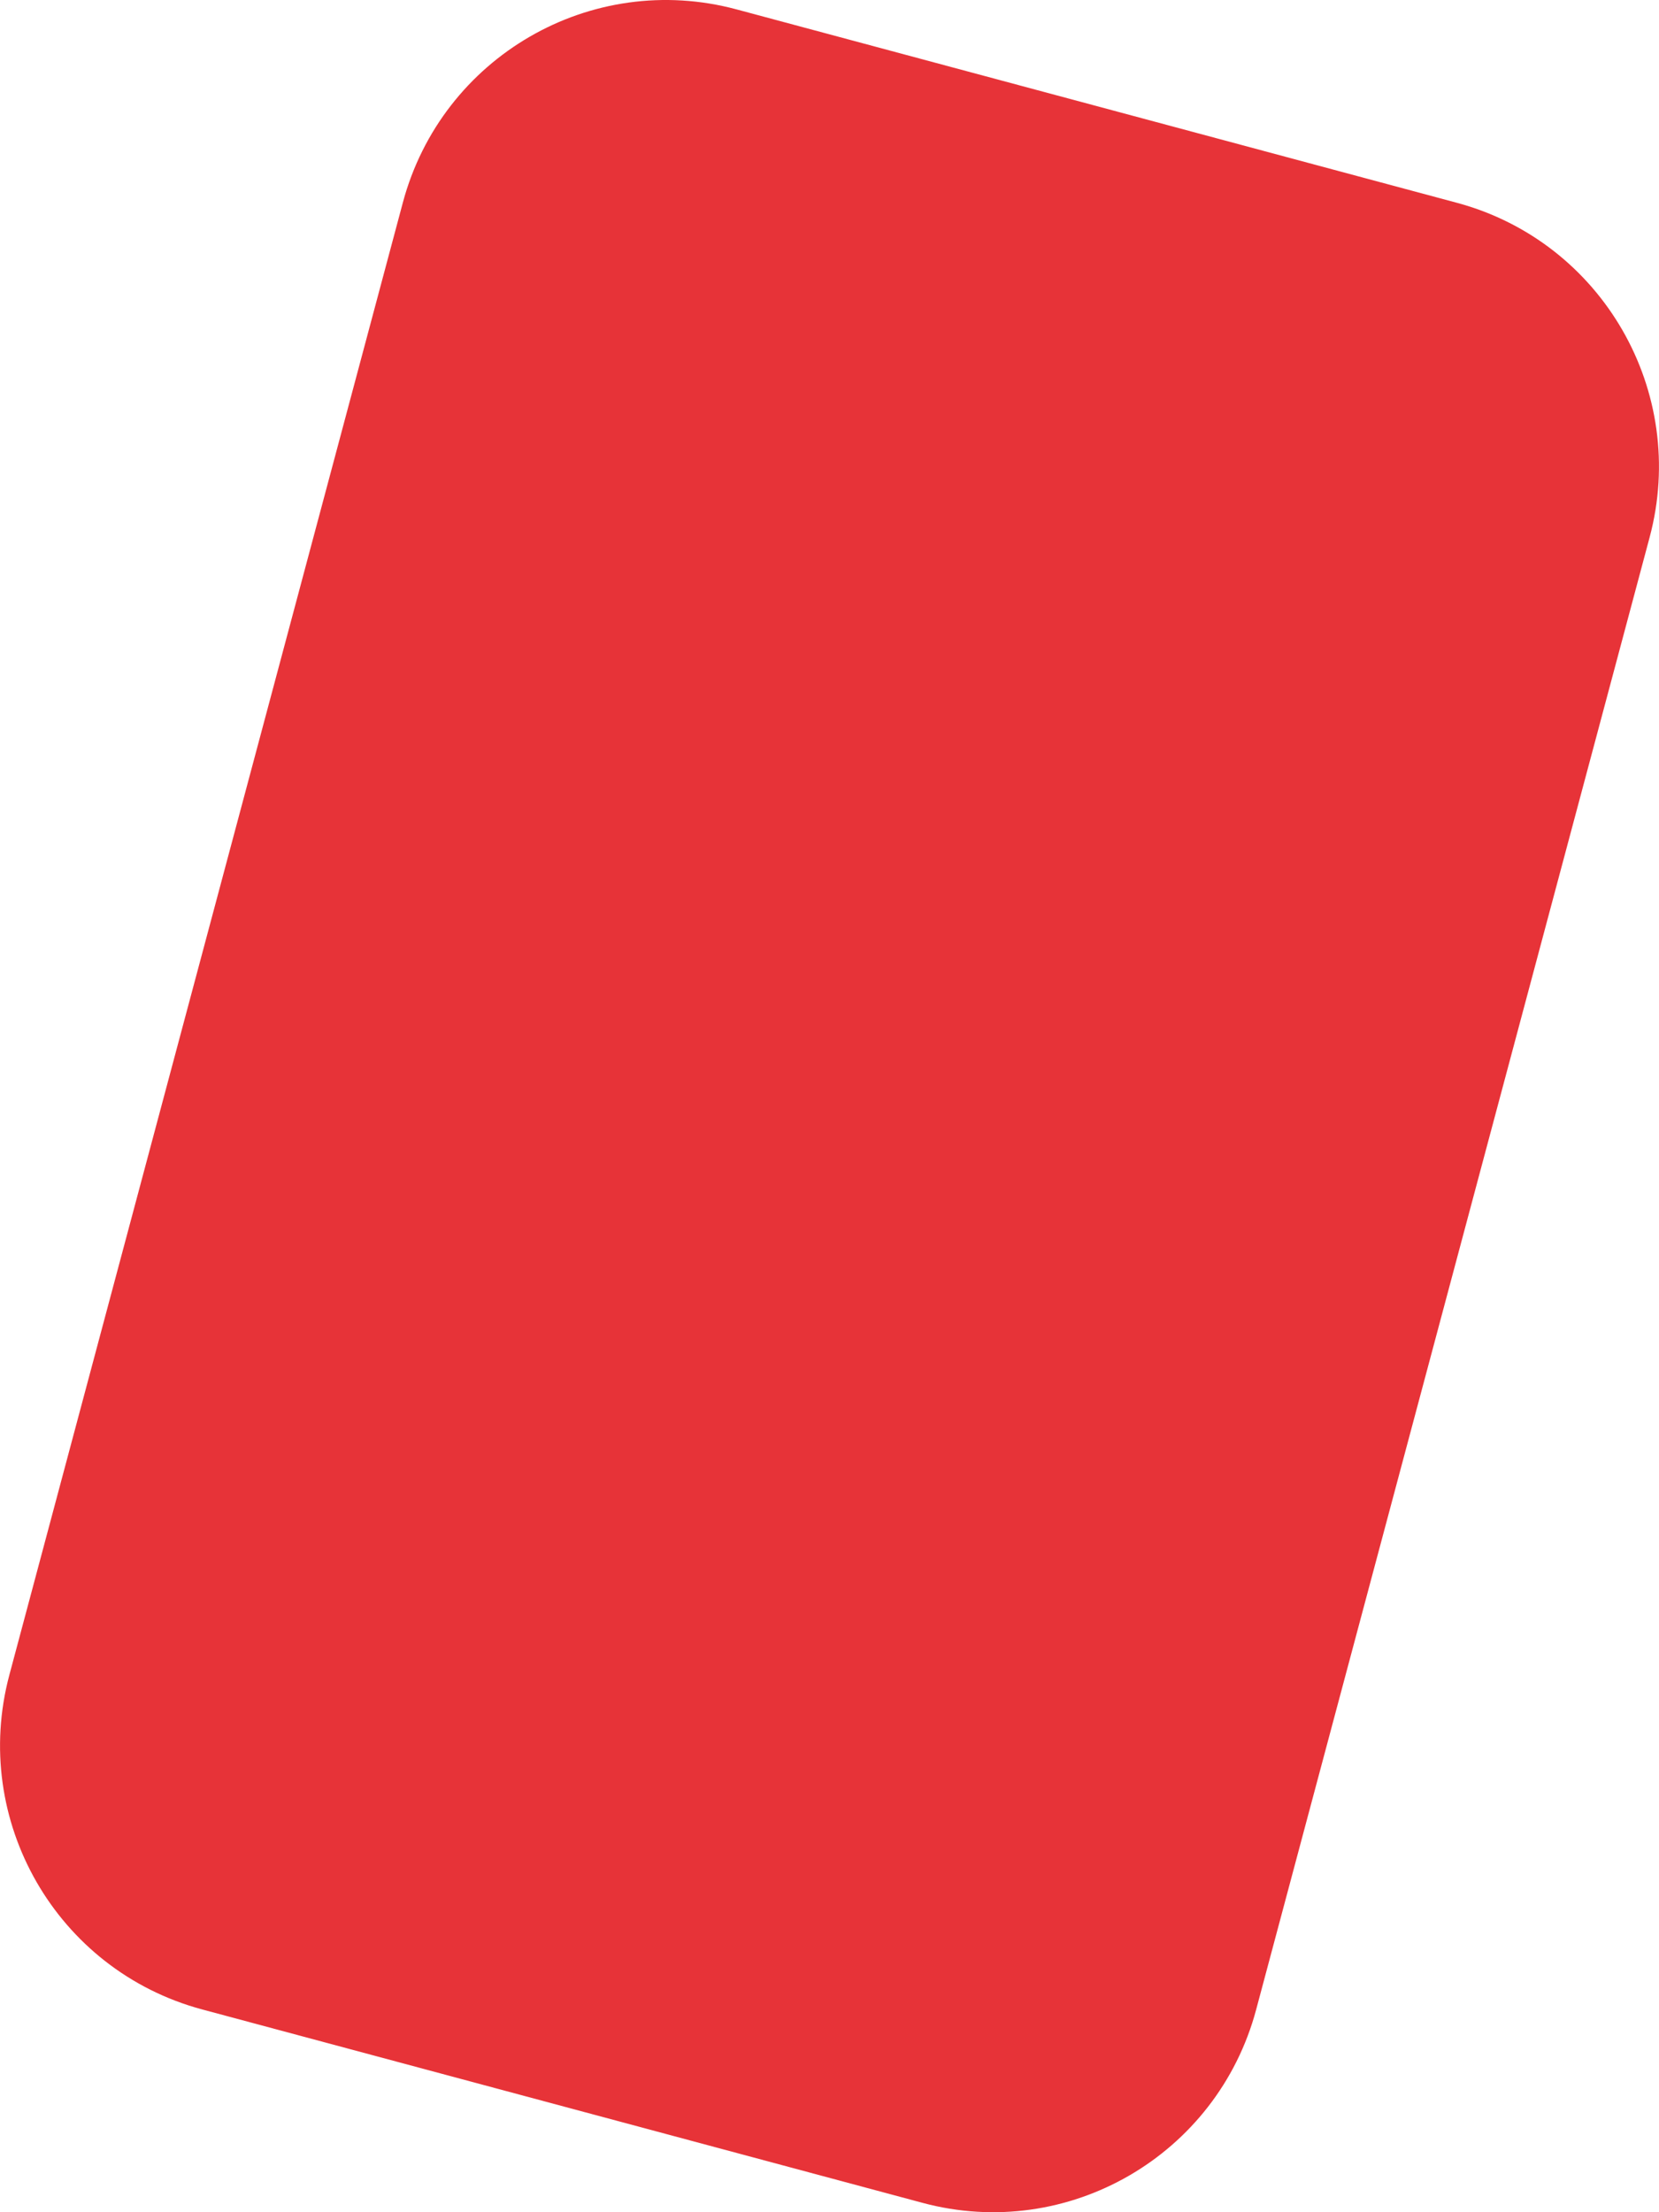<svg width="12" height="16" viewBox="0 0 12 16" fill="none" xmlns="http://www.w3.org/2000/svg">
<path d="M2.914 1.465C3.196 0.411 4.276 -0.215 5.328 0.068L10.539 1.467C11.59 1.75 12.214 2.833 11.932 3.887L9.086 14.535C8.804 15.589 7.724 16.215 6.672 15.932L1.461 14.533C0.41 14.25 -0.214 13.167 0.068 12.113L2.914 1.465Z" fill="#E73338"/>
</svg>
